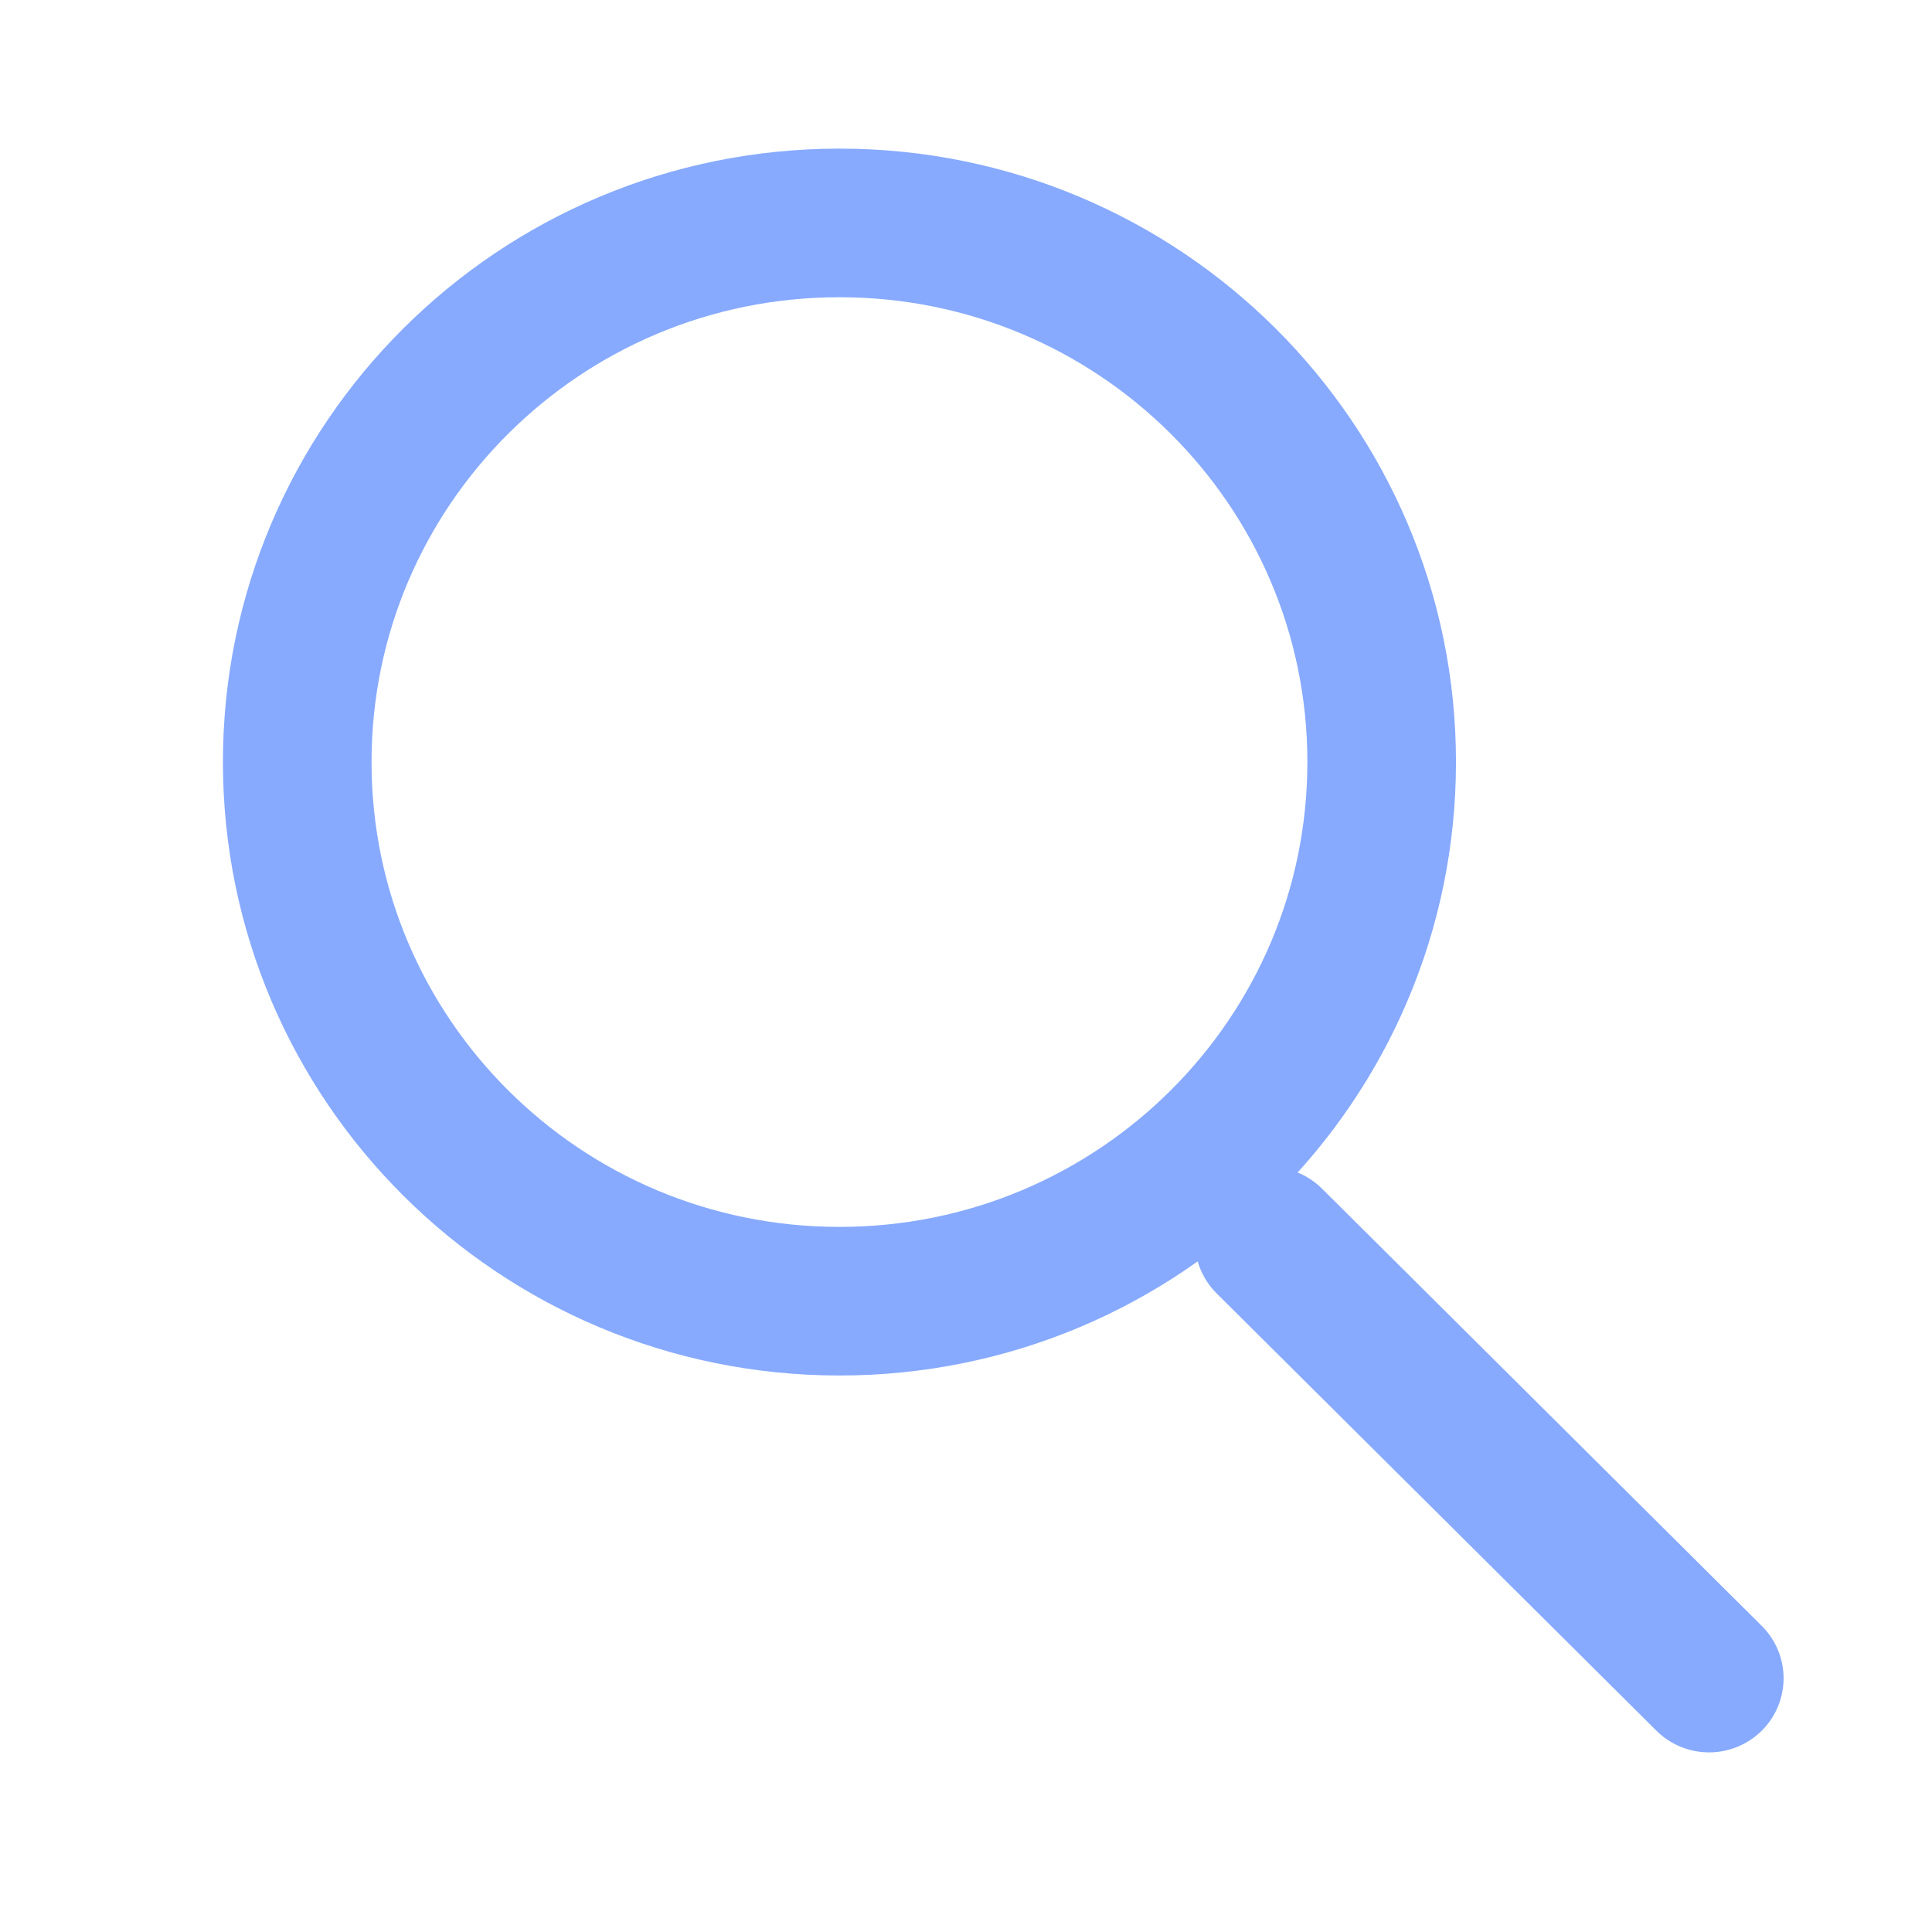 <svg width="26" height="26" viewBox="0 0 26 26" fill="none" xmlns="http://www.w3.org/2000/svg">
<path d="M18.594 10.255C18.594 14.258 15.332 17.511 11.297 17.511C7.262 17.511 4 14.258 4 10.255C4 6.253 7.262 3 11.297 3C15.332 3 18.594 6.253 18.594 10.255Z" stroke="#87AAFF" stroke-width="2"/>
<line x1="1" y1="-1" x2="9.347" y2="-1" transform="matrix(0.709 0.705 -0.709 0.705 15.664 16.701)" stroke="#87AAFF" stroke-width="2" stroke-linecap="round"/>
</svg>
